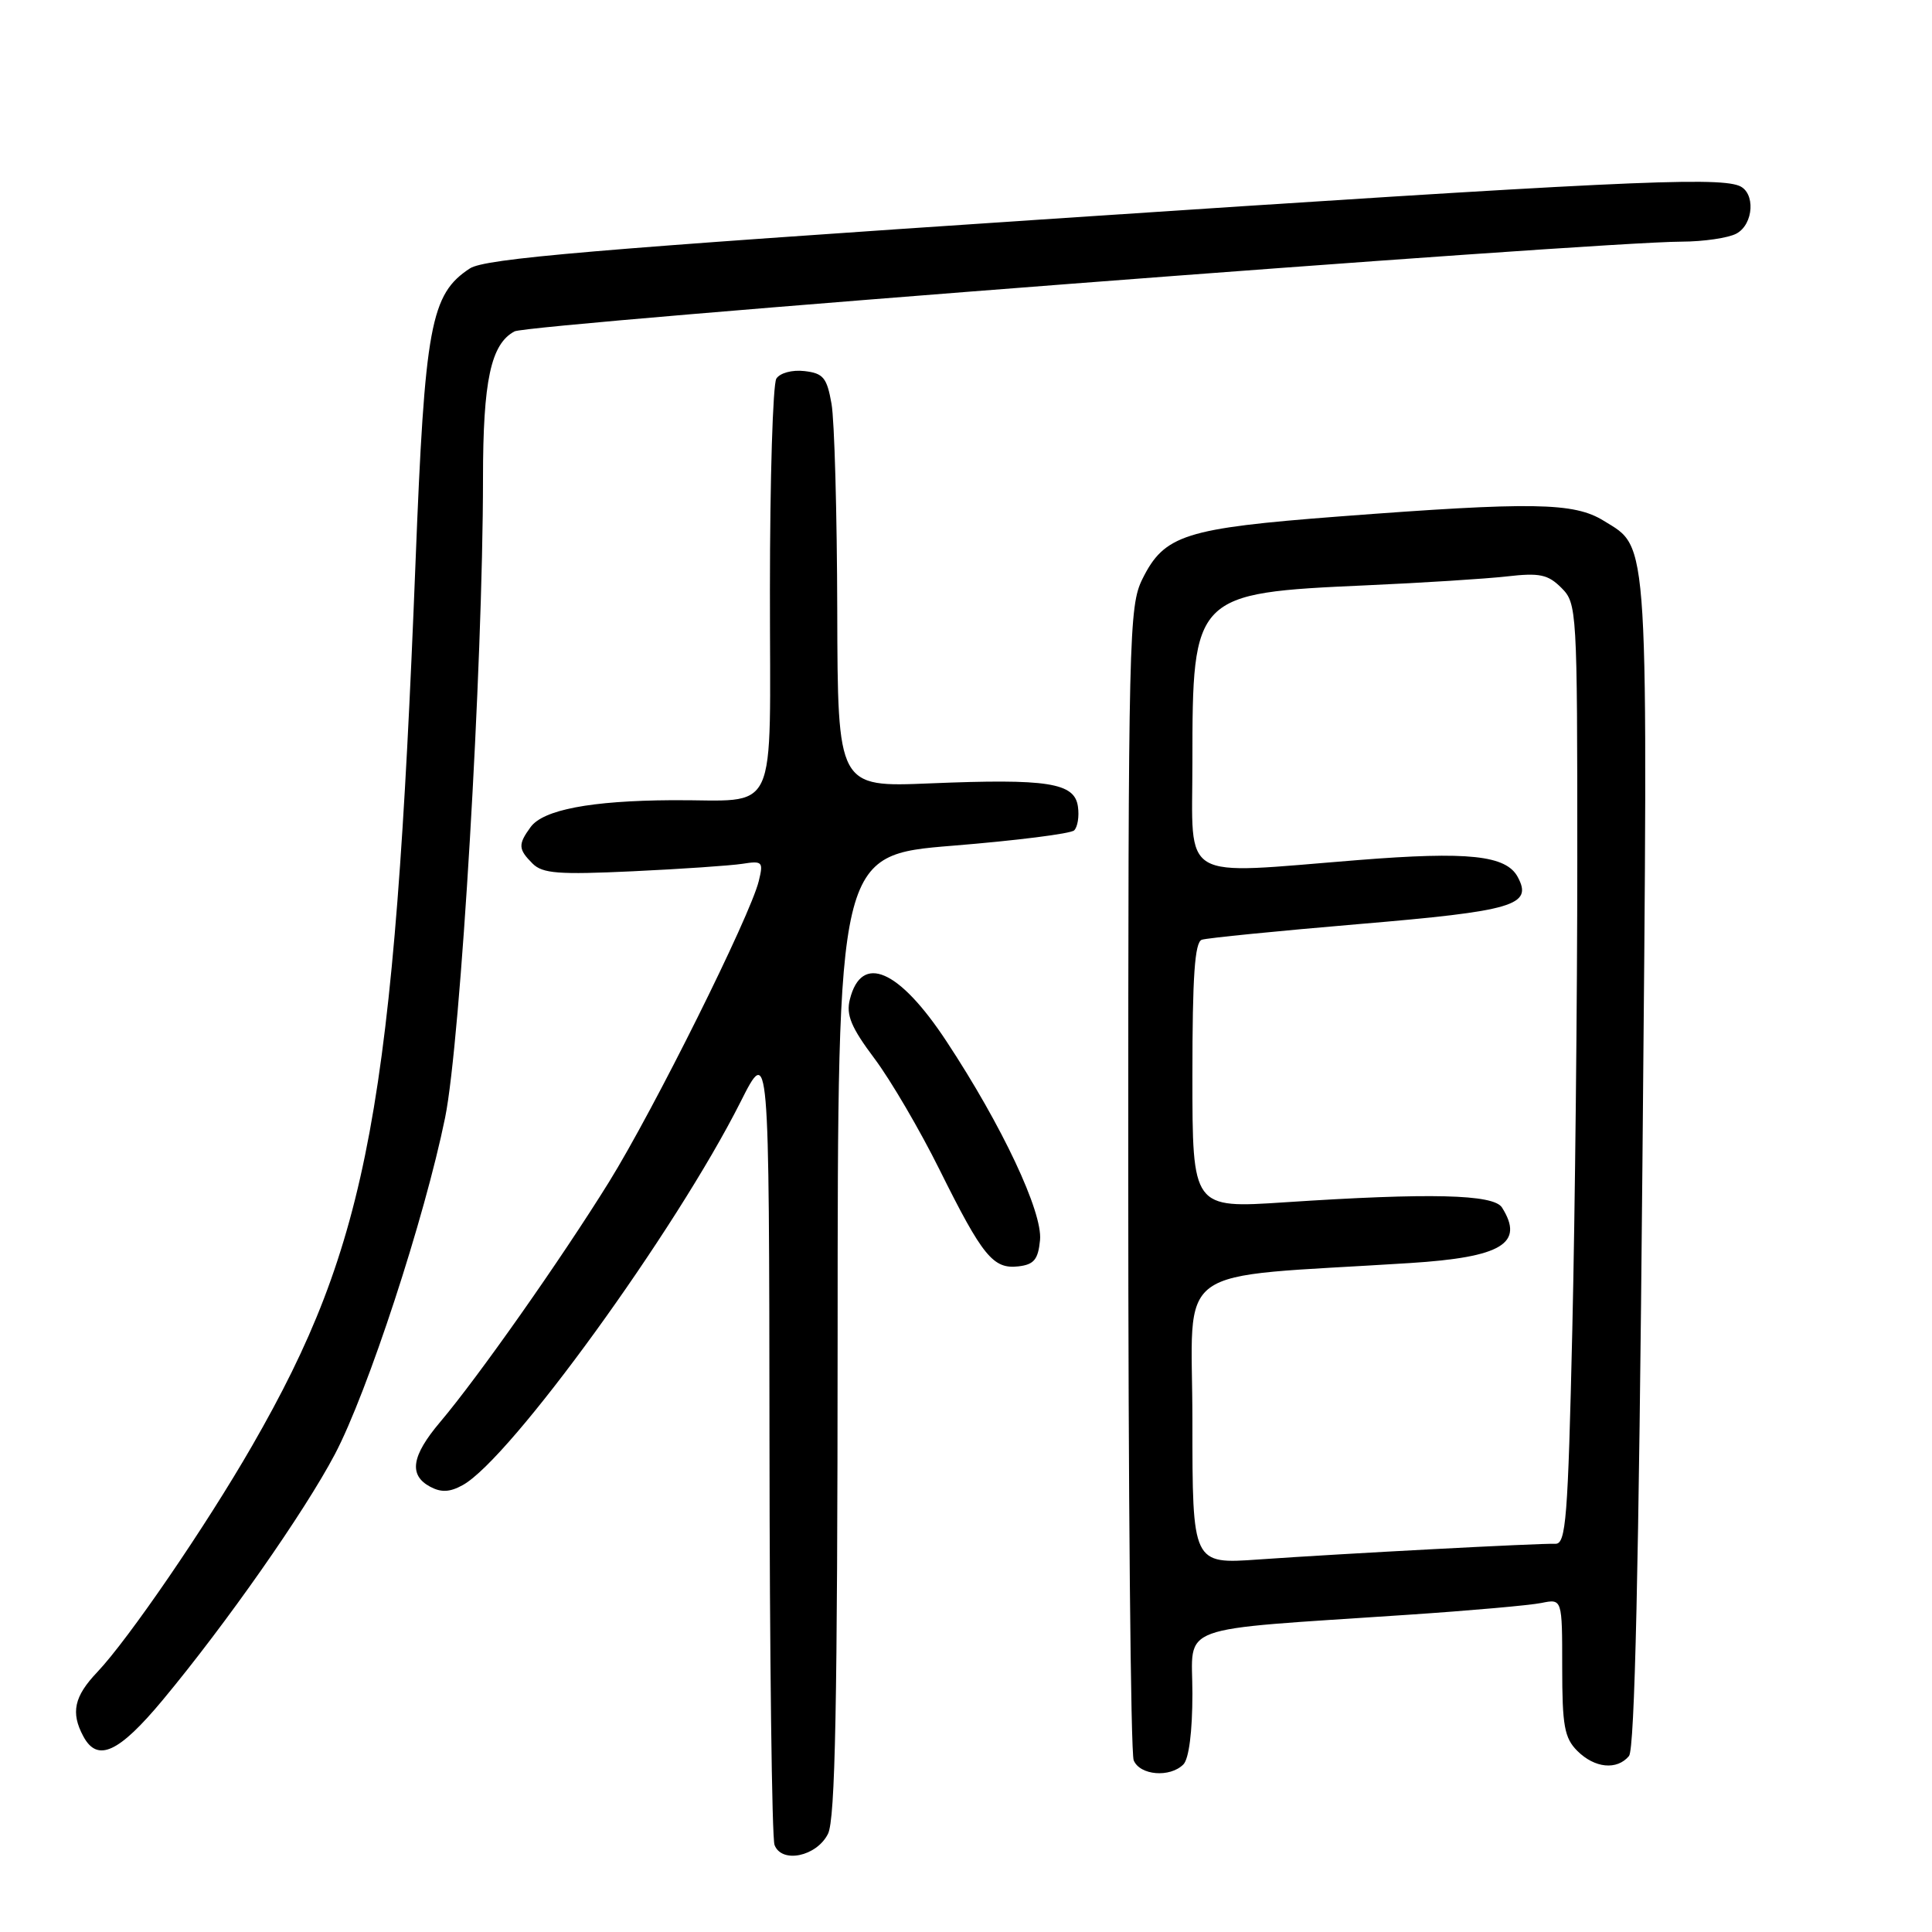 <?xml version="1.0" encoding="UTF-8" standalone="no"?>
<!DOCTYPE svg PUBLIC "-//W3C//DTD SVG 1.1//EN" "http://www.w3.org/Graphics/SVG/1.1/DTD/svg11.dtd" >
<svg xmlns="http://www.w3.org/2000/svg" xmlns:xlink="http://www.w3.org/1999/xlink" version="1.1" viewBox="0 0 256 256">
 <g >
 <path fill="currentColor"
d=" M 109.71 243.00 C 110.68 241.07 110.97 225.99 110.99 176.90 C 111.00 113.30 111.00 113.30 126.25 112.06 C 134.64 111.38 141.88 110.47 142.33 110.03 C 142.79 109.59 143.02 108.17 142.83 106.87 C 142.39 103.71 138.84 103.16 123.25 103.80 C 111.00 104.31 111.00 104.31 110.94 80.90 C 110.91 68.03 110.57 55.70 110.18 53.50 C 109.57 50.04 109.09 49.46 106.60 49.17 C 104.96 48.98 103.35 49.42 102.87 50.17 C 102.41 50.90 102.02 63.49 102.02 78.13 C 102.00 109.03 103.44 105.93 89.00 106.03 C 78.27 106.10 71.98 107.30 70.31 109.59 C 68.63 111.89 68.66 112.52 70.57 114.43 C 71.89 115.75 74.03 115.91 83.82 115.45 C 90.24 115.15 96.79 114.70 98.36 114.46 C 101.04 114.04 101.17 114.18 100.54 116.75 C 99.39 121.42 86.65 147.01 80.69 156.63 C 74.36 166.83 63.38 182.45 58.32 188.43 C 54.52 192.92 54.13 195.46 57.00 197.00 C 58.46 197.78 59.61 197.73 61.32 196.78 C 67.61 193.32 89.54 163.06 98.13 146.00 C 101.91 138.50 101.91 138.50 101.96 190.67 C 101.98 219.36 102.28 243.57 102.63 244.47 C 103.58 246.96 108.20 246.00 109.71 243.00 Z  M 156.80 233.80 C 157.54 233.06 158.00 229.44 158.00 224.40 C 158.00 215.06 155.21 216.08 186.50 213.97 C 194.75 213.42 202.74 212.71 204.25 212.40 C 207.00 211.84 207.00 211.84 207.00 220.92 C 207.00 228.67 207.29 230.29 209.00 232.00 C 211.30 234.30 214.26 234.59 215.85 232.68 C 216.61 231.77 217.15 207.64 217.63 154.28 C 218.39 69.91 218.56 72.75 212.51 69.01 C 208.56 66.56 203.09 66.48 177.36 68.44 C 157.02 70.00 154.28 70.87 151.38 76.71 C 149.59 80.32 149.50 84.05 149.50 156.00 C 149.50 197.53 149.82 232.29 150.22 233.25 C 151.04 235.25 155.02 235.58 156.80 233.80 Z  M 21.57 225.25 C 29.97 215.15 40.33 200.36 44.36 192.72 C 48.70 184.51 56.27 161.38 58.98 148.09 C 61.04 137.99 63.99 88.23 64.00 63.40 C 64.00 50.44 65.04 45.58 68.18 43.91 C 70.02 42.92 211.34 32.05 222.82 32.02 C 225.74 32.01 229.00 31.53 230.07 30.96 C 232.40 29.72 232.63 25.46 230.42 24.61 C 227.28 23.40 213.24 24.08 139.57 28.98 C 78.60 33.04 64.25 34.26 62.26 35.57 C 57.06 38.97 56.29 43.13 55.06 74.50 C 52.23 146.56 48.88 164.70 33.41 191.57 C 27.31 202.18 17.03 217.19 12.90 221.55 C 9.82 224.78 9.35 226.93 11.04 230.07 C 12.91 233.56 15.73 232.27 21.57 225.25 Z  M 137.81 164.32 C 138.17 160.61 132.78 149.15 125.42 137.99 C 119.12 128.42 114.15 126.27 112.61 132.43 C 112.09 134.48 112.78 136.14 115.87 140.26 C 118.03 143.14 121.91 149.78 124.50 155.00 C 130.20 166.47 131.60 168.19 134.95 167.80 C 137.01 167.56 137.56 166.89 137.81 164.32 Z  M 158.00 188.27 C 158.00 167.00 154.67 169.41 186.83 167.36 C 199.00 166.59 202.03 164.76 199.02 160.00 C 197.91 158.24 189.48 158.04 170.25 159.31 C 158.00 160.12 158.00 160.12 158.00 142.53 C 158.00 129.35 158.31 124.83 159.25 124.52 C 159.94 124.29 169.28 123.36 180.00 122.45 C 200.61 120.71 203.13 119.97 201.11 116.21 C 199.57 113.33 194.55 112.80 180.00 113.96 C 155.98 115.87 158.00 117.07 158.00 100.97 C 158.00 78.79 158.20 78.58 181.00 77.56 C 188.43 77.23 196.82 76.70 199.65 76.38 C 204.01 75.88 205.11 76.11 206.90 77.90 C 208.95 79.95 209.00 80.78 209.00 113.84 C 209.00 132.45 208.70 160.49 208.34 176.15 C 207.76 201.30 207.50 204.62 206.09 204.56 C 203.99 204.48 177.86 205.86 166.75 206.64 C 158.00 207.26 158.00 207.26 158.00 188.27 Z "/>
</g>
</svg>